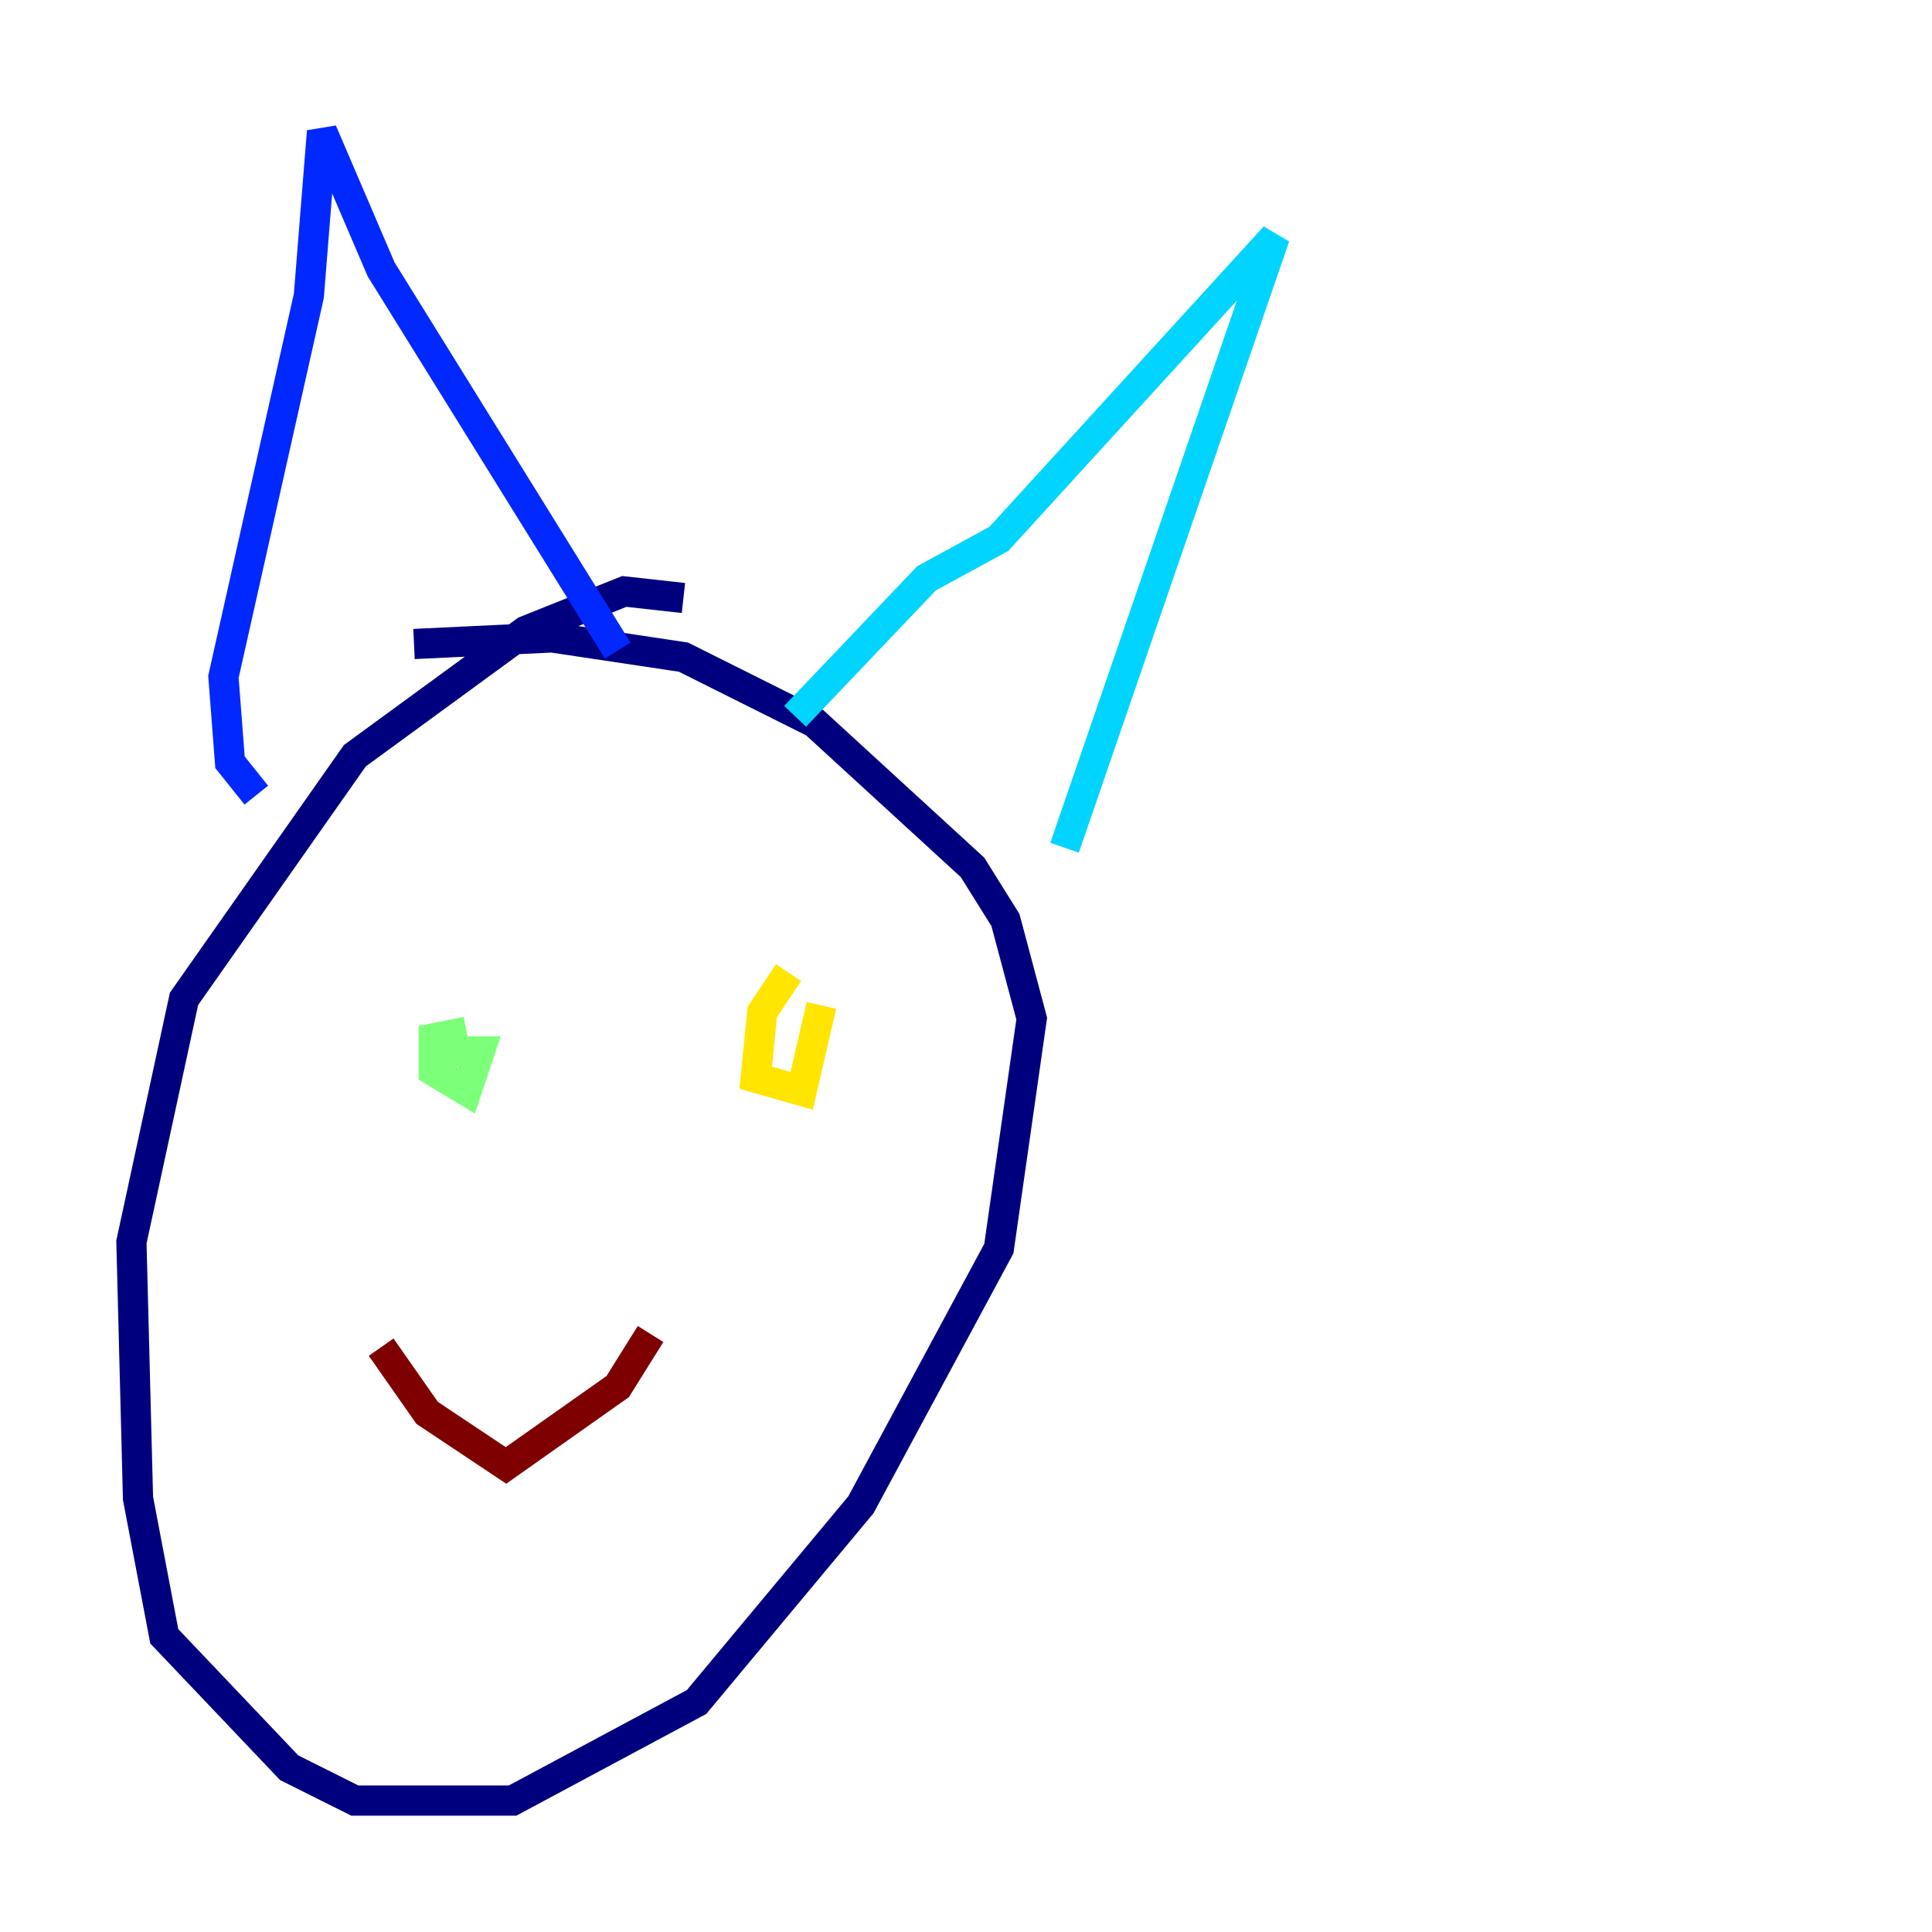 <?xml version="1.0" encoding="utf-8" ?>
<svg baseProfile="tiny" height="128" version="1.2" viewBox="0,0,128,128" width="128" xmlns="http://www.w3.org/2000/svg" xmlns:ev="http://www.w3.org/2001/xml-events" xmlns:xlink="http://www.w3.org/1999/xlink"><defs /><polyline fill="none" points="45.279,39.619 41.361,39.184 34.83,41.796 23.51,50.068 12.191,66.177 8.707,82.286 9.143,99.265 10.884,108.408 19.157,117.116 23.51,119.293 33.959,119.293 46.15,112.762 57.034,99.701 66.177,82.721 68.354,67.483 66.612,60.952 64.435,57.469 53.986,47.891 45.279,43.537 36.571,42.231 27.429,42.667" stroke="#00007f" stroke-width="2" /><polyline fill="none" points="16.98,52.68 15.238,50.503 14.803,44.843 20.463,19.592 21.333,8.707 25.252,17.85 40.925,43.102" stroke="#0028ff" stroke-width="2" /><polyline fill="none" points="52.68,47.456 61.388,38.313 66.177,35.701 84.463,15.674 70.531,56.163" stroke="#00d4ff" stroke-width="2" /><polyline fill="none" points="30.912,68.354 28.735,68.789 28.735,70.966 30.912,72.272 31.782,69.66 29.605,69.66" stroke="#7cff79" stroke-width="2" /><polyline fill="none" points="52.245,64.435 50.503,67.048 50.068,71.401 53.116,72.272 54.422,66.612" stroke="#ffe500" stroke-width="2" /><polyline fill="none" points="30.912,100.136 30.912,100.136" stroke="#ff4600" stroke-width="2" /><polyline fill="none" points="25.252,89.252 28.299,93.605 33.524,97.088 40.925,91.864 43.102,88.381" stroke="#7f0000" stroke-width="2" /></svg>